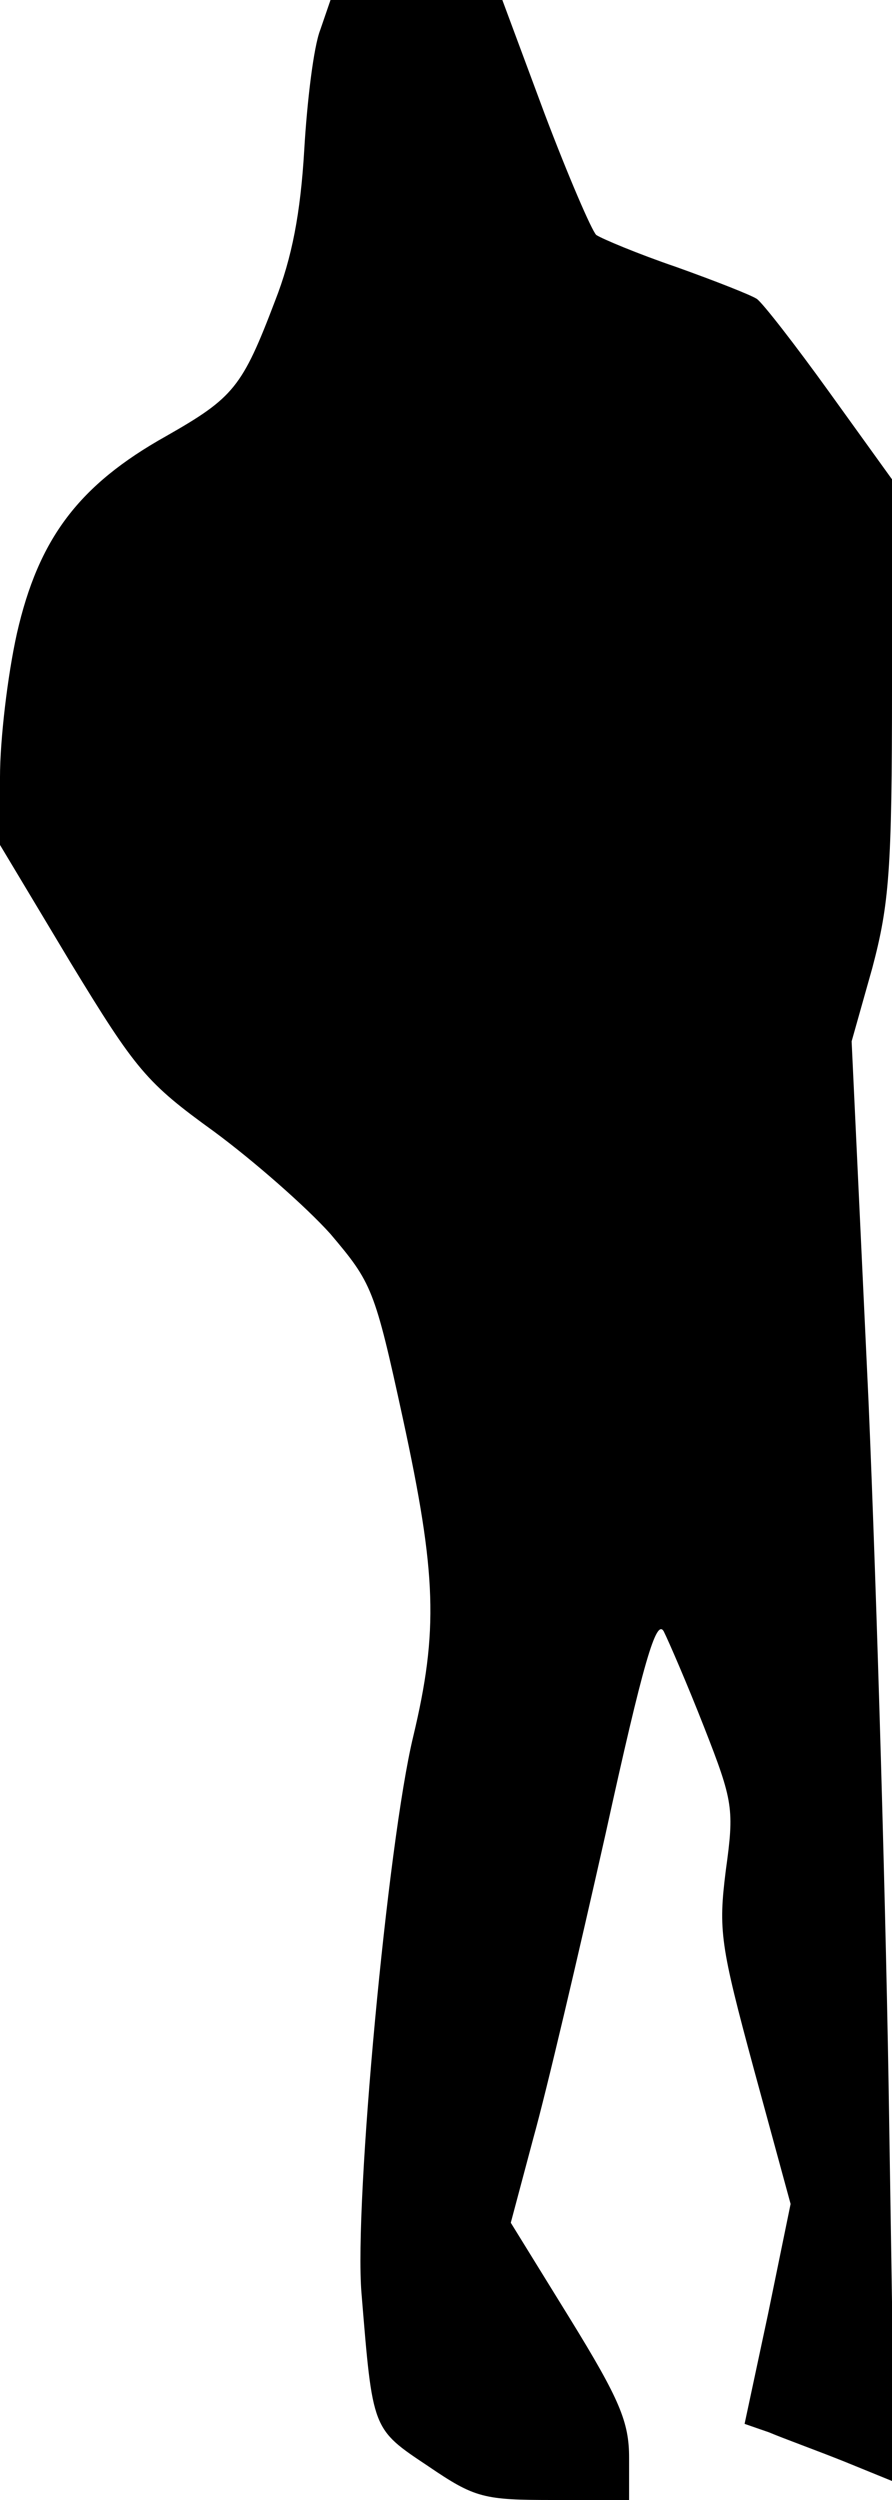<?xml version="1.0" standalone="no"?>
<!DOCTYPE svg PUBLIC "-//W3C//DTD SVG 20010904//EN"
 "http://www.w3.org/TR/2001/REC-SVG-20010904/DTD/svg10.dtd">
<svg version="1.0" xmlns="http://www.w3.org/2000/svg"
 width="95pt" height="266pt" viewBox="0 0 95 266"
 preserveAspectRatio="xMidYMid meet">
<g transform="translate(0,266) scale(0.1,-0.1)"
fill="#000000" stroke="none">
<path fill="#000000" stroke="none" d="M341 2628 c-7 -18 -14 -76 -17 -128 -4
-67 -13 -114 -31 -160 -35 -92 -44 -103 -116 -144 -93 -52 -136 -109 -159
-210 -10 -45 -18 -113 -18 -153 l0 -72 75 -125 c70 -115 81 -128 153 -180 42
-31 98 -80 124 -109 44 -52 47 -58 77 -196 36 -166 38 -226 11 -339 -27 -112
-63 -496 -55 -592 12 -146 11 -144 71 -184 50 -34 59 -36 134 -36 l80 0 0 45
c0 38 -10 62 -63 148 l-63 102 24 90 c14 50 48 195 77 324 40 182 54 230 62
215 5 -10 25 -56 43 -102 31 -79 32 -87 23 -152 -8 -64 -6 -79 30 -212 l39
-143 -24 -117 -25 -117 26 -9 c14 -6 50 -19 80 -31 l54 -22 -6 383 c-3 211
-13 556 -22 767 l-18 383 22 78 c18 68 21 104 21 299 l0 221 -67 93 c-36 50
-71 95 -77 99 -6 4 -44 19 -86 34 -41 14 -79 30 -85 34 -5 5 -30 63 -55 129
l-45 121 -92 0 -91 0 -11 -32z"/>
</g>
</svg>
